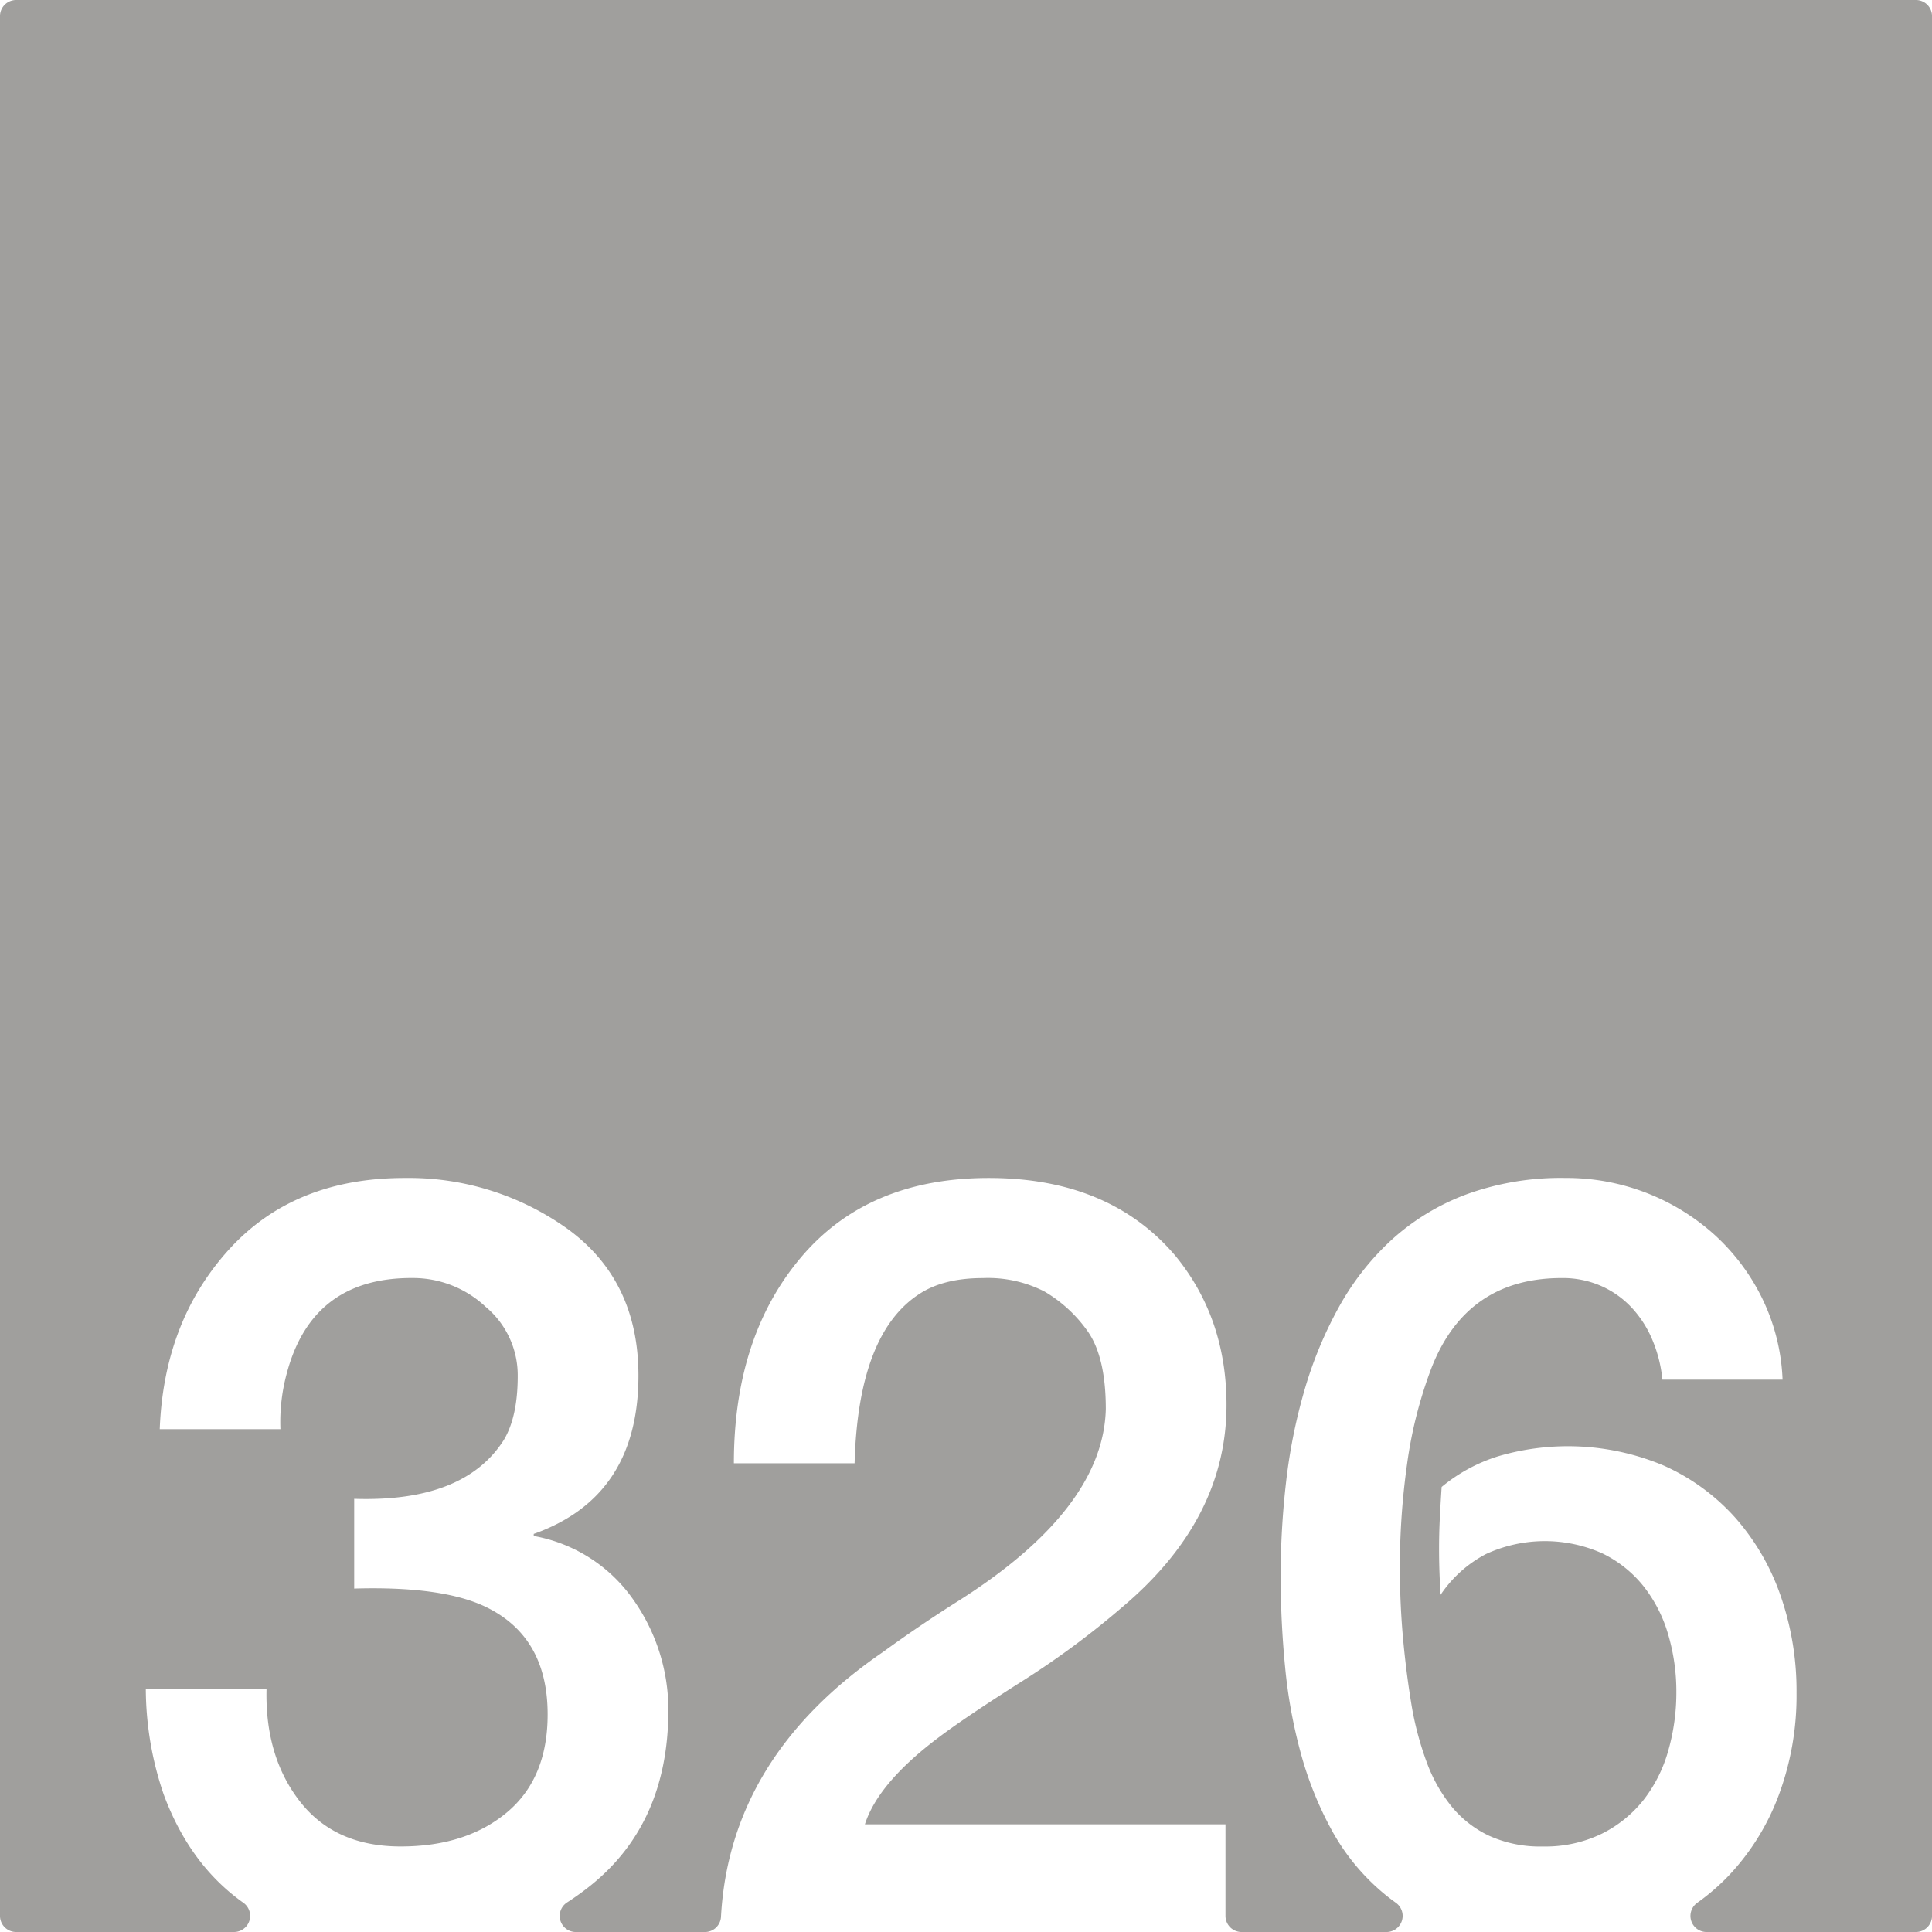 <svg xmlns="http://www.w3.org/2000/svg" width="120mm" height="120mm" viewBox="0 0 340.157 340.157">
  <g id="Zimmernummer">
      <g id="Z-03-326-E">
        <path fill="#A09f9d" stroke="none" d="M337.323,0H2.834A2.834,2.834,0,0,0,0,2.834V337.323a2.834,2.834,0,0,0,2.834,2.834h38.38a2.835,2.835,0,0,0,1.6-5.17q-9.37-6.652-13.963-18.967A57.864,57.864,0,0,1,25.673,297.4H46.925q-.273,11.9,5.9,19.8t17.71,7.9q11.534,0,18.709-5.995t7.175-17.255q0-13.623-10.808-18.891-7.629-3.723-23.25-3.27v-15.8q19.345.635,26.338-10.354,2.453-4.086,2.452-11.262A15.674,15.674,0,0,0,85.523,230.1a18.688,18.688,0,0,0-12.9-5.086q-17.71-.09-22.16,16.892a32.545,32.545,0,0,0-1.09,9.718H28.125q.724-18.981,12.17-31.606T71.265,207.4a47.992,47.992,0,0,1,28.7,8.992q12.441,9.081,12.442,25.793,0,21.342-18.436,27.881v.364a27.2,27.2,0,0,1,17.437,11.08,33.6,33.6,0,0,1,6.267,19.8q-.093,19.707-13.623,30.606a48.9,48.9,0,0,1-4.218,3.044,2.828,2.828,0,0,0,1.547,5.2h22.737a2.82,2.82,0,0,0,2.822-2.658q1.545-28.163,28.519-46.637,6.355-4.632,13.26-8.991,25.52-16.164,25.974-33.785,0-9.264-3.269-13.805a24.436,24.436,0,0,0-7.538-6.9,21.826,21.826,0,0,0-10.808-2.361q-6.63,0-10.807,2.543-11.172,6.811-11.807,30.061H129.211q0-22.251,11.807-36.237T174.076,207.4q21.252,0,32.877,13.714,8.991,10.989,8.991,26.247,0,20.073-18.255,35.511a149.587,149.587,0,0,1-18.073,13.351q-9.447,5.994-14.168,9.536-10.809,8.084-13.169,15.439h63.484v16.127a2.834,2.834,0,0,0,2.834,2.834h25.536a2.835,2.835,0,0,0,1.6-5.167q-1.35-.963-2.589-2.033a38.68,38.68,0,0,1-8.718-10.807,62.352,62.352,0,0,1-5.405-13.487,89.981,89.981,0,0,1-2.769-15.258q-.774-7.99-.773-15.984a144.635,144.635,0,0,1,.954-16.483,97.427,97.427,0,0,1,3.224-16.122,70.948,70.948,0,0,1,6.04-14.622,46.7,46.7,0,0,1,9.309-11.9,40.691,40.691,0,0,1,13.124-7.992,48.634,48.634,0,0,1,17.482-2.907,38.918,38.918,0,0,1,26.338,10.081,37.151,37.151,0,0,1,8.356,11.216,35.823,35.823,0,0,1,3.542,14.214H292.691a24.076,24.076,0,0,0-1.725-6.9,19.219,19.219,0,0,0-3.633-5.722,16.471,16.471,0,0,0-5.4-3.859,16.761,16.761,0,0,0-6.949-1.408q-16.8,0-22.977,15.893a76.762,76.762,0,0,0-4.269,16.847,129.849,129.849,0,0,0-1.271,18.119q0,6.63.591,12.941t1.589,12.125a55.933,55.933,0,0,0,2.542,9.309,27.241,27.241,0,0,0,4.315,7.721,19.031,19.031,0,0,0,6.63,5.221,21.65,21.65,0,0,0,9.49,1.908,22.69,22.69,0,0,0,10.444-2.271,21.689,21.689,0,0,0,7.357-5.994,25.1,25.1,0,0,0,4.314-8.673,37.19,37.19,0,0,0,1.408-10.218,35.5,35.5,0,0,0-1.454-10.217,24.791,24.791,0,0,0-4.359-8.492,20.978,20.978,0,0,0-7.266-5.766,24.8,24.8,0,0,0-20.434.135,21.75,21.75,0,0,0-7.992,7.175q-.273-4.086-.273-8.083,0-2.814.137-5.5t.317-5.4a29.123,29.123,0,0,1,9.946-5.4,43.48,43.48,0,0,1,29.153,1.635,37.2,37.2,0,0,1,12.669,9.264,41.024,41.024,0,0,1,7.947,13.759,50.994,50.994,0,0,1,2.77,16.983,50.2,50.2,0,0,1-3.133,18.027,41.835,41.835,0,0,1-8.81,14.168,38.379,38.379,0,0,1-5.563,4.8,2.83,2.83,0,0,0,1.663,5.124h36.861a2.834,2.834,0,0,0,2.834-2.834V2.834A2.834,2.834,0,0,0,337.323,0Z"/>
      </g>
    </g>
</svg>
